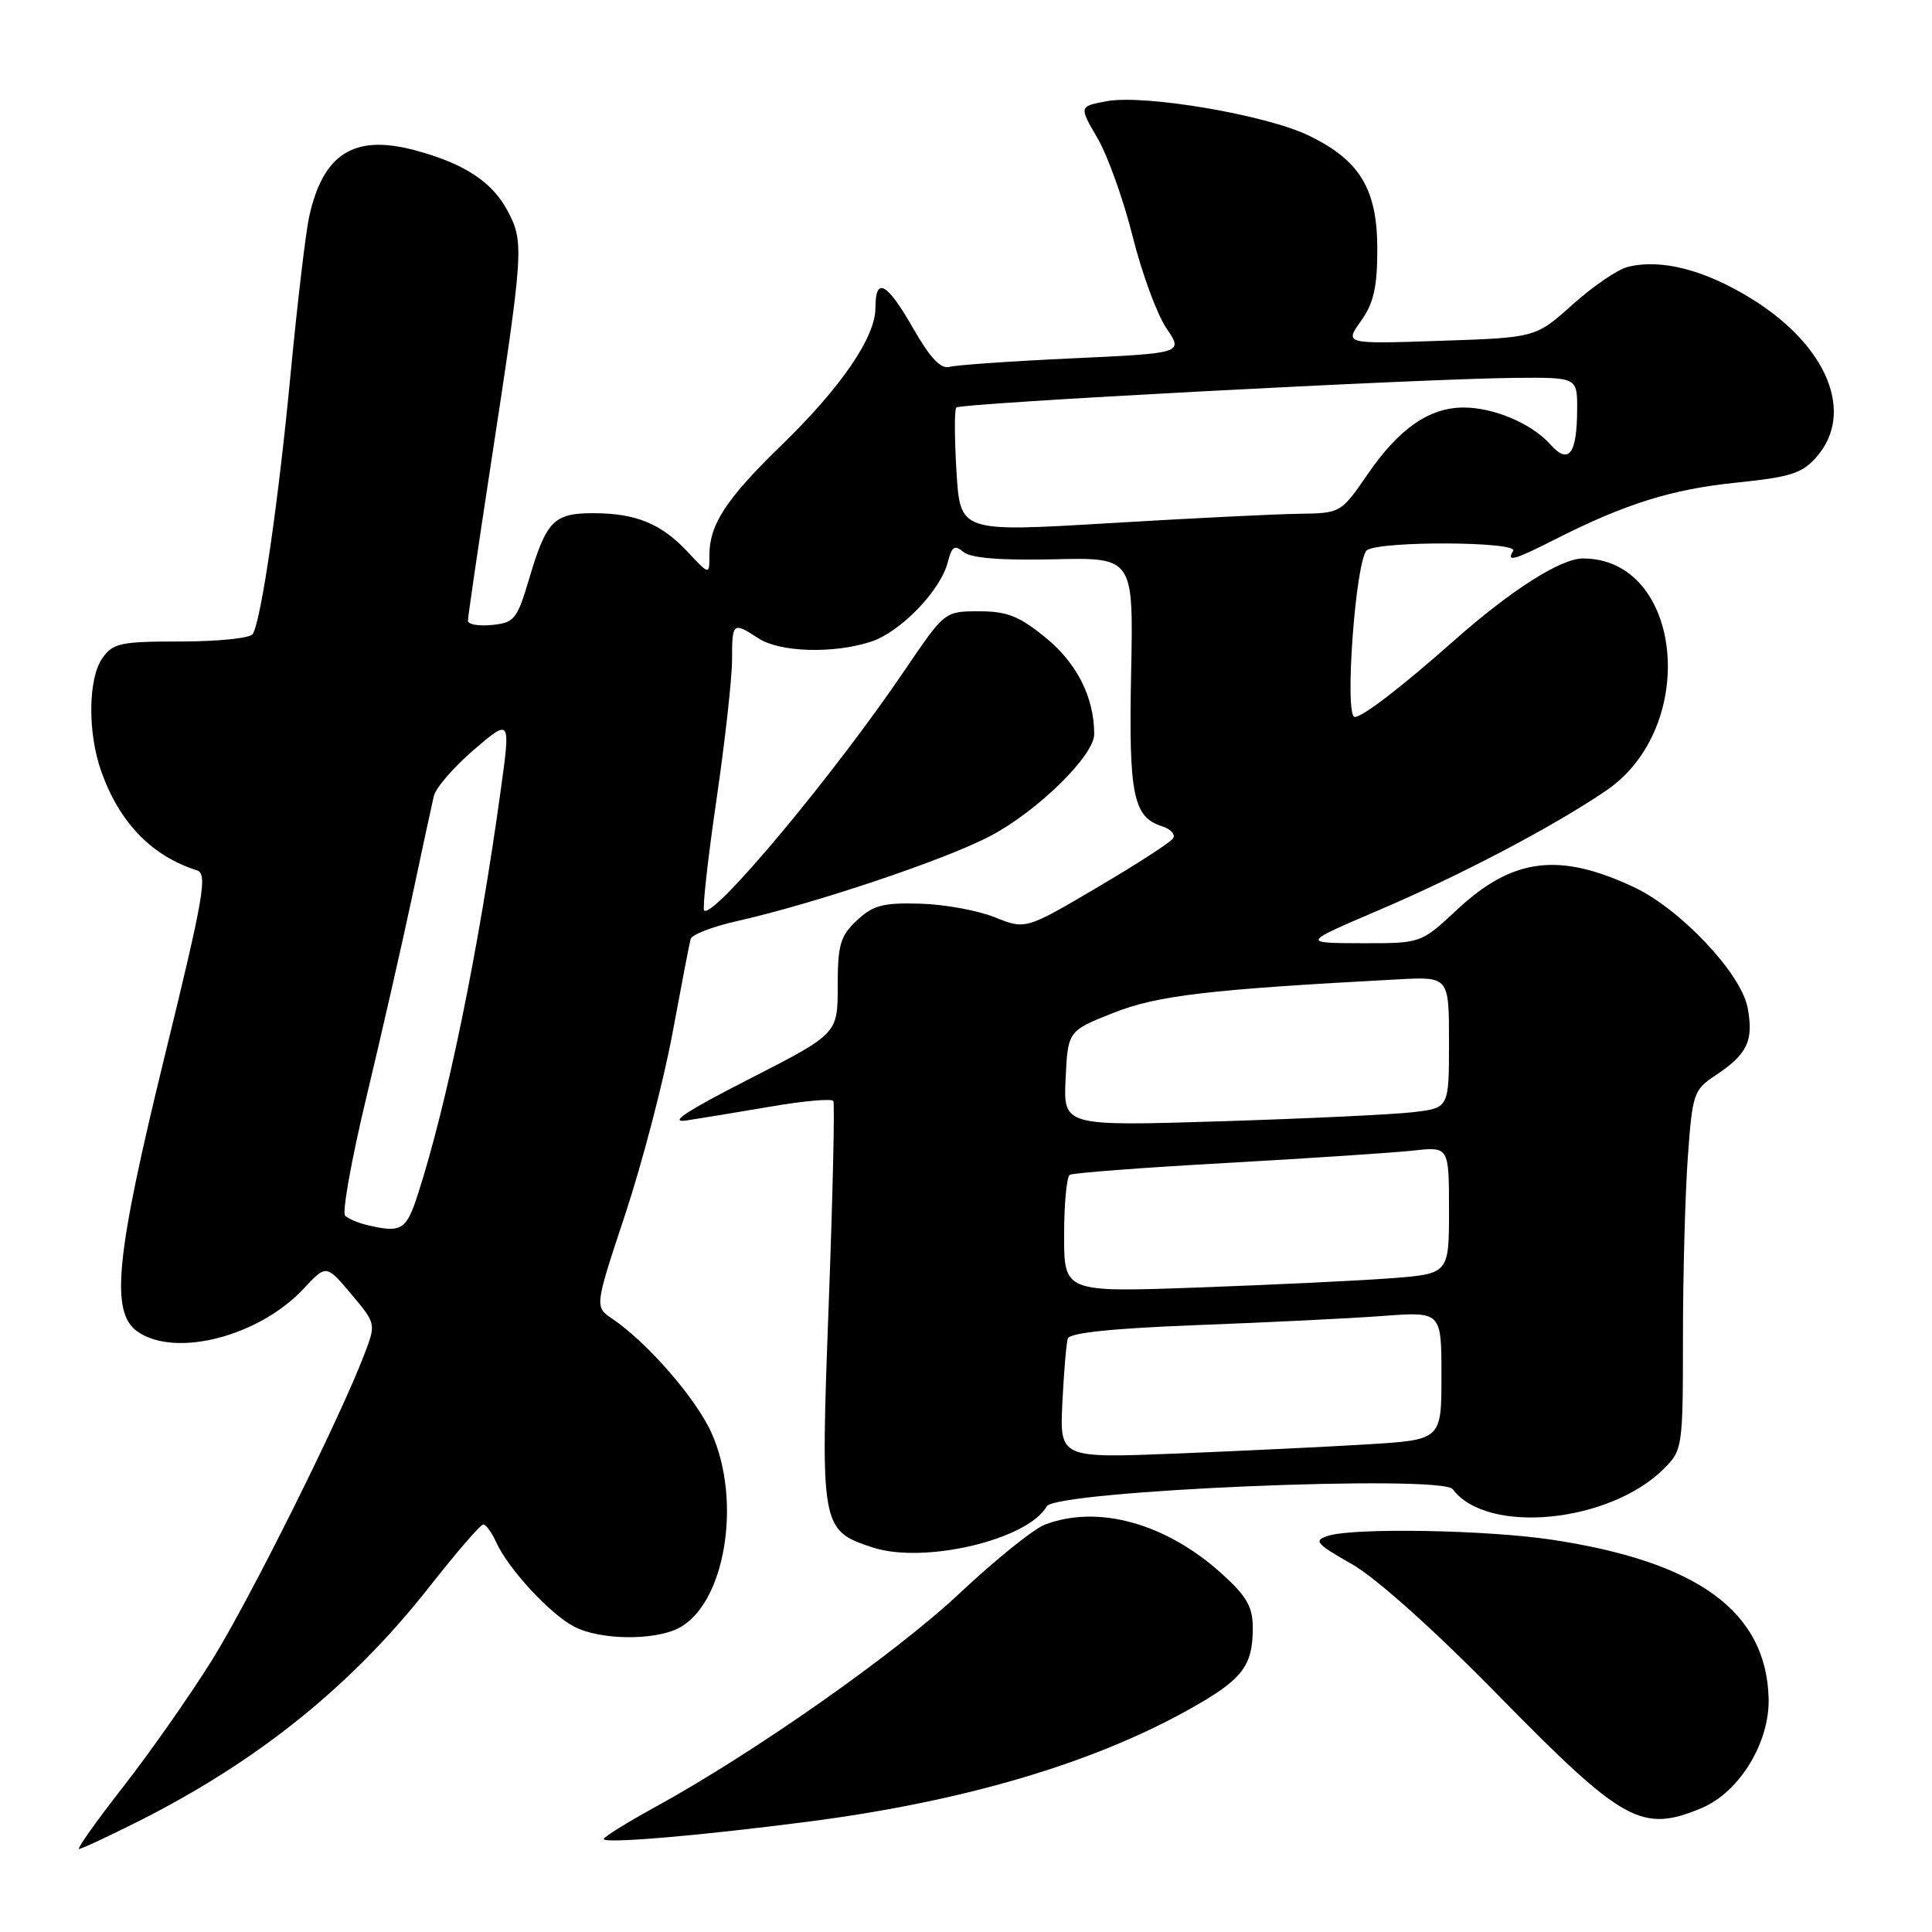 <?xml version="1.0" encoding="UTF-8" standalone="no"?>
<!DOCTYPE svg PUBLIC "-//W3C//DTD SVG 1.1//EN" "http://www.w3.org/Graphics/SVG/1.1/DTD/svg11.dtd" >
<svg xmlns="http://www.w3.org/2000/svg" xmlns:xlink="http://www.w3.org/1999/xlink" version="1.1" viewBox="0 0 256 256">
 <g >
 <path fill="currentColor"
d=" M 18.27 241.37 C 34.19 233.36 46.56 223.40 56.84 210.33 C 60.44 205.75 63.67 202.00 64.03 202.00 C 64.39 202.00 65.17 203.07 65.76 204.38 C 67.38 207.92 72.91 213.90 76.10 215.55 C 79.52 217.32 86.64 217.41 89.91 215.74 C 96.05 212.59 98.36 199.01 94.29 189.89 C 92.27 185.36 85.77 177.87 81.14 174.75 C 78.78 173.16 78.78 173.16 82.87 160.83 C 85.11 154.05 87.91 143.32 89.09 137.00 C 90.26 130.68 91.35 125.02 91.51 124.43 C 91.67 123.84 94.41 122.78 97.61 122.06 C 107.84 119.77 125.32 113.90 131.25 110.76 C 137.52 107.45 145.00 100.10 144.99 97.27 C 144.98 92.42 142.71 87.90 138.61 84.54 C 135.07 81.64 133.47 81.00 129.73 81.00 C 125.18 81.00 125.18 81.00 119.92 88.75 C 110.50 102.66 94.49 121.83 93.30 120.64 C 93.06 120.39 93.79 113.81 94.93 106.01 C 96.07 98.22 97.00 89.85 97.00 87.42 C 97.00 82.46 97.11 82.37 100.49 84.58 C 103.32 86.44 110.50 86.65 115.43 85.02 C 119.35 83.73 124.66 78.22 125.60 74.45 C 126.12 72.40 126.49 72.16 127.68 73.15 C 128.65 73.95 132.60 74.27 139.66 74.11 C 150.19 73.86 150.19 73.86 149.88 89.18 C 149.55 105.36 150.15 108.28 154.01 109.50 C 155.12 109.86 155.77 110.56 155.45 111.08 C 155.14 111.59 150.61 114.52 145.39 117.59 C 135.90 123.18 135.90 123.18 131.80 121.54 C 129.55 120.63 125.09 119.82 121.89 119.74 C 117.01 119.60 115.67 119.96 113.54 121.96 C 111.34 124.03 111.00 125.19 111.00 130.67 C 111.00 136.98 111.00 136.98 99.25 142.99 C 90.87 147.27 88.50 148.84 91.00 148.46 C 92.92 148.17 98.00 147.33 102.28 146.60 C 106.55 145.87 110.22 145.55 110.42 145.89 C 110.62 146.23 110.35 158.33 109.81 172.79 C 108.70 202.38 108.77 202.78 115.61 205.04 C 122.41 207.28 136.17 204.04 138.70 199.60 C 139.89 197.51 191.03 195.35 192.50 197.33 C 197.01 203.40 213.28 201.81 220.49 194.60 C 222.94 192.15 223.00 191.76 223.00 177.20 C 223.00 169.01 223.29 158.30 223.64 153.40 C 224.25 144.90 224.42 144.41 227.30 142.50 C 231.54 139.70 232.39 137.90 231.57 133.53 C 230.72 128.99 222.67 120.45 216.52 117.56 C 206.56 112.88 200.41 113.67 193.03 120.57 C 188.29 125.00 188.29 125.00 180.40 124.98 C 172.50 124.96 172.50 124.96 182.66 120.62 C 193.66 115.92 205.93 109.46 212.85 104.74 C 225.22 96.29 222.97 74.00 209.75 74.00 C 206.81 74.00 200.26 78.17 192.75 84.81 C 185.67 91.07 180.57 95.00 179.51 95.00 C 178.09 95.00 179.65 73.84 181.15 72.89 C 183.10 71.65 201.27 71.75 200.50 73.00 C 199.56 74.52 200.61 74.23 206.01 71.49 C 215.34 66.76 221.51 64.83 230.00 63.96 C 237.33 63.21 238.81 62.73 240.75 60.49 C 245.75 54.71 242.15 45.88 232.27 39.70 C 225.98 35.77 220.14 34.25 215.68 35.37 C 214.34 35.70 211.05 37.95 208.37 40.36 C 203.49 44.74 203.49 44.74 190.83 45.16 C 178.16 45.59 178.16 45.59 180.33 42.54 C 182.02 40.17 182.50 38.07 182.50 33.00 C 182.50 25.06 180.19 21.24 173.42 17.96 C 167.76 15.22 151.61 12.48 146.64 13.41 C 142.97 14.10 142.97 14.10 145.42 18.30 C 146.77 20.61 148.87 26.47 150.08 31.32 C 151.29 36.16 153.30 41.63 154.54 43.47 C 156.81 46.80 156.81 46.80 142.15 47.48 C 134.09 47.85 126.76 48.36 125.84 48.61 C 124.67 48.94 123.28 47.48 121.02 43.54 C 117.51 37.40 116.00 36.58 116.00 40.80 C 116.00 44.68 111.46 51.31 103.54 59.00 C 96.22 66.11 94.00 69.50 94.00 73.56 C 94.00 76.21 94.00 76.21 91.12 73.13 C 87.61 69.37 84.25 68.00 78.56 68.00 C 73.38 68.00 72.38 69.04 70.11 76.71 C 68.52 82.06 68.15 82.52 65.20 82.81 C 63.44 82.99 62.00 82.74 62.00 82.26 C 62.00 81.78 63.37 72.42 65.05 61.45 C 69.37 33.23 69.45 32.12 67.31 28.03 C 65.25 24.10 61.55 21.67 54.94 19.90 C 46.91 17.76 42.81 20.35 40.96 28.73 C 40.51 30.80 39.40 40.15 38.51 49.50 C 36.89 66.59 34.61 82.20 33.49 84.02 C 33.15 84.56 28.88 85.00 24.00 85.00 C 15.95 85.00 14.97 85.21 13.56 87.22 C 11.66 89.93 11.60 97.13 13.43 102.25 C 15.85 109.04 20.13 113.44 26.11 115.33 C 27.52 115.77 26.99 118.85 21.89 139.67 C 15.31 166.52 14.58 173.89 18.22 176.44 C 23.22 179.95 34.31 177.09 40.21 170.78 C 43.23 167.54 43.23 167.54 46.53 171.46 C 49.83 175.39 49.83 175.39 48.28 179.45 C 45.03 187.98 33.13 211.87 28.10 219.96 C 25.20 224.61 19.92 232.15 16.36 236.71 C 12.80 241.27 10.15 245.00 10.47 245.00 C 10.79 245.00 14.30 243.36 18.27 241.37 Z  M 107.00 241.39 C 127.61 238.73 144.69 233.70 157.57 226.50 C 164.64 222.55 166.00 220.80 166.00 215.68 C 166.00 212.91 165.19 211.50 161.89 208.52 C 154.50 201.84 145.49 199.34 138.45 202.02 C 136.97 202.58 131.88 206.68 127.13 211.14 C 118.61 219.14 99.87 232.29 86.75 239.48 C 83.04 241.52 80.00 243.41 80.00 243.68 C 80.00 244.32 92.55 243.26 107.00 241.39 Z  M 225.47 239.58 C 230.50 237.47 234.54 230.84 234.35 224.97 C 234.00 213.53 224.99 206.96 205.70 204.03 C 197.08 202.72 179.43 202.41 175.99 203.50 C 174.01 204.13 174.34 204.53 179.14 207.26 C 182.39 209.12 190.00 215.94 198.50 224.61 C 215.10 241.54 217.53 242.89 225.47 239.58 Z  M 140.77 185.86 C 140.97 181.81 141.29 177.99 141.49 177.36 C 141.73 176.60 147.47 176.01 158.68 175.58 C 167.93 175.23 178.99 174.69 183.25 174.37 C 191.00 173.79 191.00 173.79 191.00 182.29 C 191.00 190.78 191.00 190.78 181.25 191.38 C 175.89 191.71 164.51 192.25 155.96 192.60 C 140.42 193.22 140.42 193.22 140.77 185.86 Z  M 141.00 163.68 C 141.00 159.52 141.34 155.91 141.75 155.67 C 142.16 155.42 151.50 154.71 162.50 154.10 C 173.50 153.48 184.64 152.74 187.25 152.46 C 192.00 151.93 192.00 151.93 192.00 160.36 C 192.00 168.79 192.00 168.79 184.25 169.38 C 179.99 169.70 168.51 170.25 158.75 170.60 C 141.00 171.24 141.00 171.24 141.00 163.68 Z  M 48.50 162.29 C 47.40 162.02 46.15 161.48 45.73 161.08 C 45.31 160.69 46.57 153.64 48.54 145.43 C 50.51 137.22 53.22 125.33 54.57 119.00 C 55.91 112.67 57.22 106.60 57.48 105.50 C 57.73 104.40 60.13 101.63 62.80 99.34 C 67.67 95.18 67.67 95.18 66.33 104.84 C 63.44 125.81 59.24 146.30 55.37 158.25 C 53.82 163.05 53.20 163.42 48.50 162.29 Z  M 141.20 142.92 C 141.50 136.61 141.50 136.61 147.50 134.22 C 153.32 131.91 160.06 131.11 185.25 129.77 C 192.00 129.41 192.00 129.41 192.00 138.11 C 192.00 146.81 192.00 146.81 187.25 147.37 C 184.64 147.68 173.14 148.22 161.70 148.58 C 140.90 149.22 140.90 149.22 141.20 142.92 Z  M 126.74 62.50 C 126.47 58.10 126.46 54.27 126.71 54.00 C 127.23 53.42 188.38 50.18 200.75 50.07 C 209.00 50.00 209.00 50.00 208.98 54.25 C 208.96 60.19 207.86 61.62 205.43 58.89 C 202.97 56.13 197.96 54.00 193.94 54.00 C 189.40 54.00 185.41 56.76 181.29 62.74 C 177.67 68.00 177.67 68.00 172.08 68.08 C 169.01 68.12 157.66 68.68 146.86 69.33 C 127.23 70.50 127.23 70.50 126.74 62.50 Z "/>
</g>
</svg>